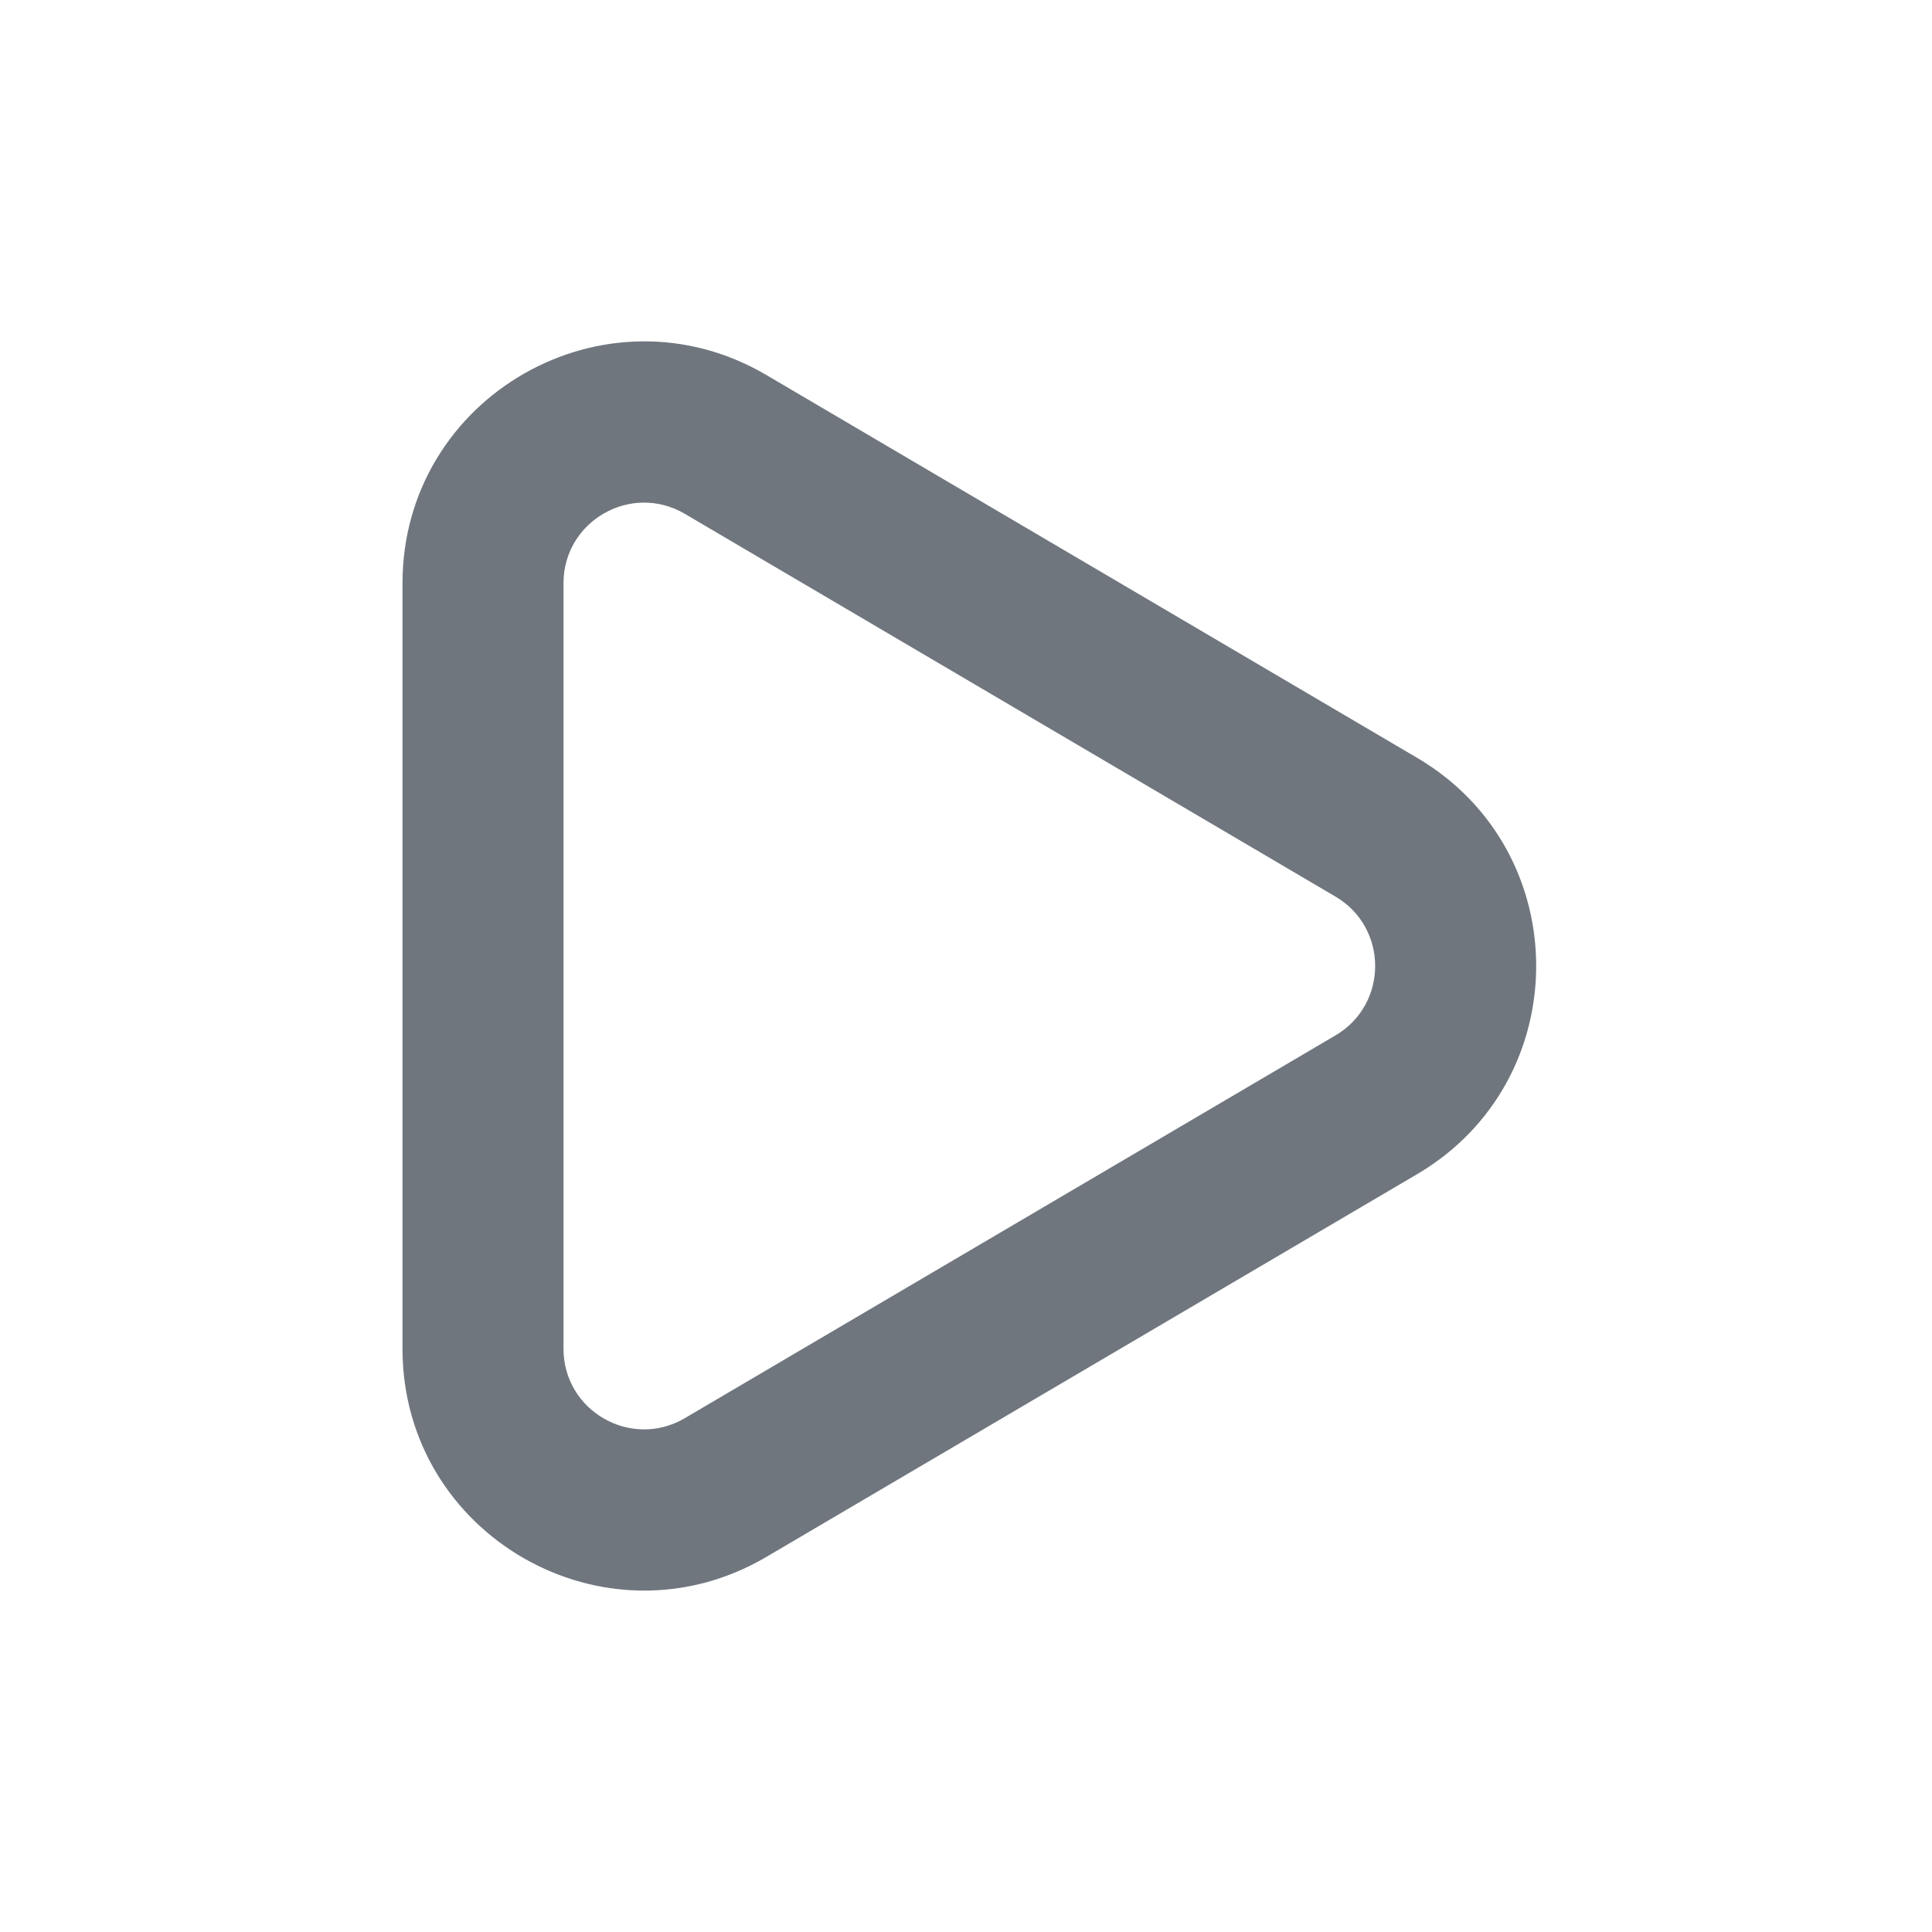 <svg width="24" height="24" viewBox="0 0 24 24" fill="none" xmlns="http://www.w3.org/2000/svg">
<path fill-rule="evenodd" clip-rule="evenodd" d="M8.507 17.617L16.59 12.862C17.247 12.475 17.247 11.525 16.59 11.138L8.507 6.383C7.84 5.991 7 6.472 7 7.245V16.755C7 17.528 7.84 18.009 8.507 17.617ZM17.604 14.586C19.576 13.426 19.576 10.574 17.604 9.414L9.521 4.659C7.521 3.483 5 4.925 5 7.245V16.755C5 19.075 7.521 20.517 9.521 19.34L17.604 14.586Z" fill="#6F767E"/>
</svg>
